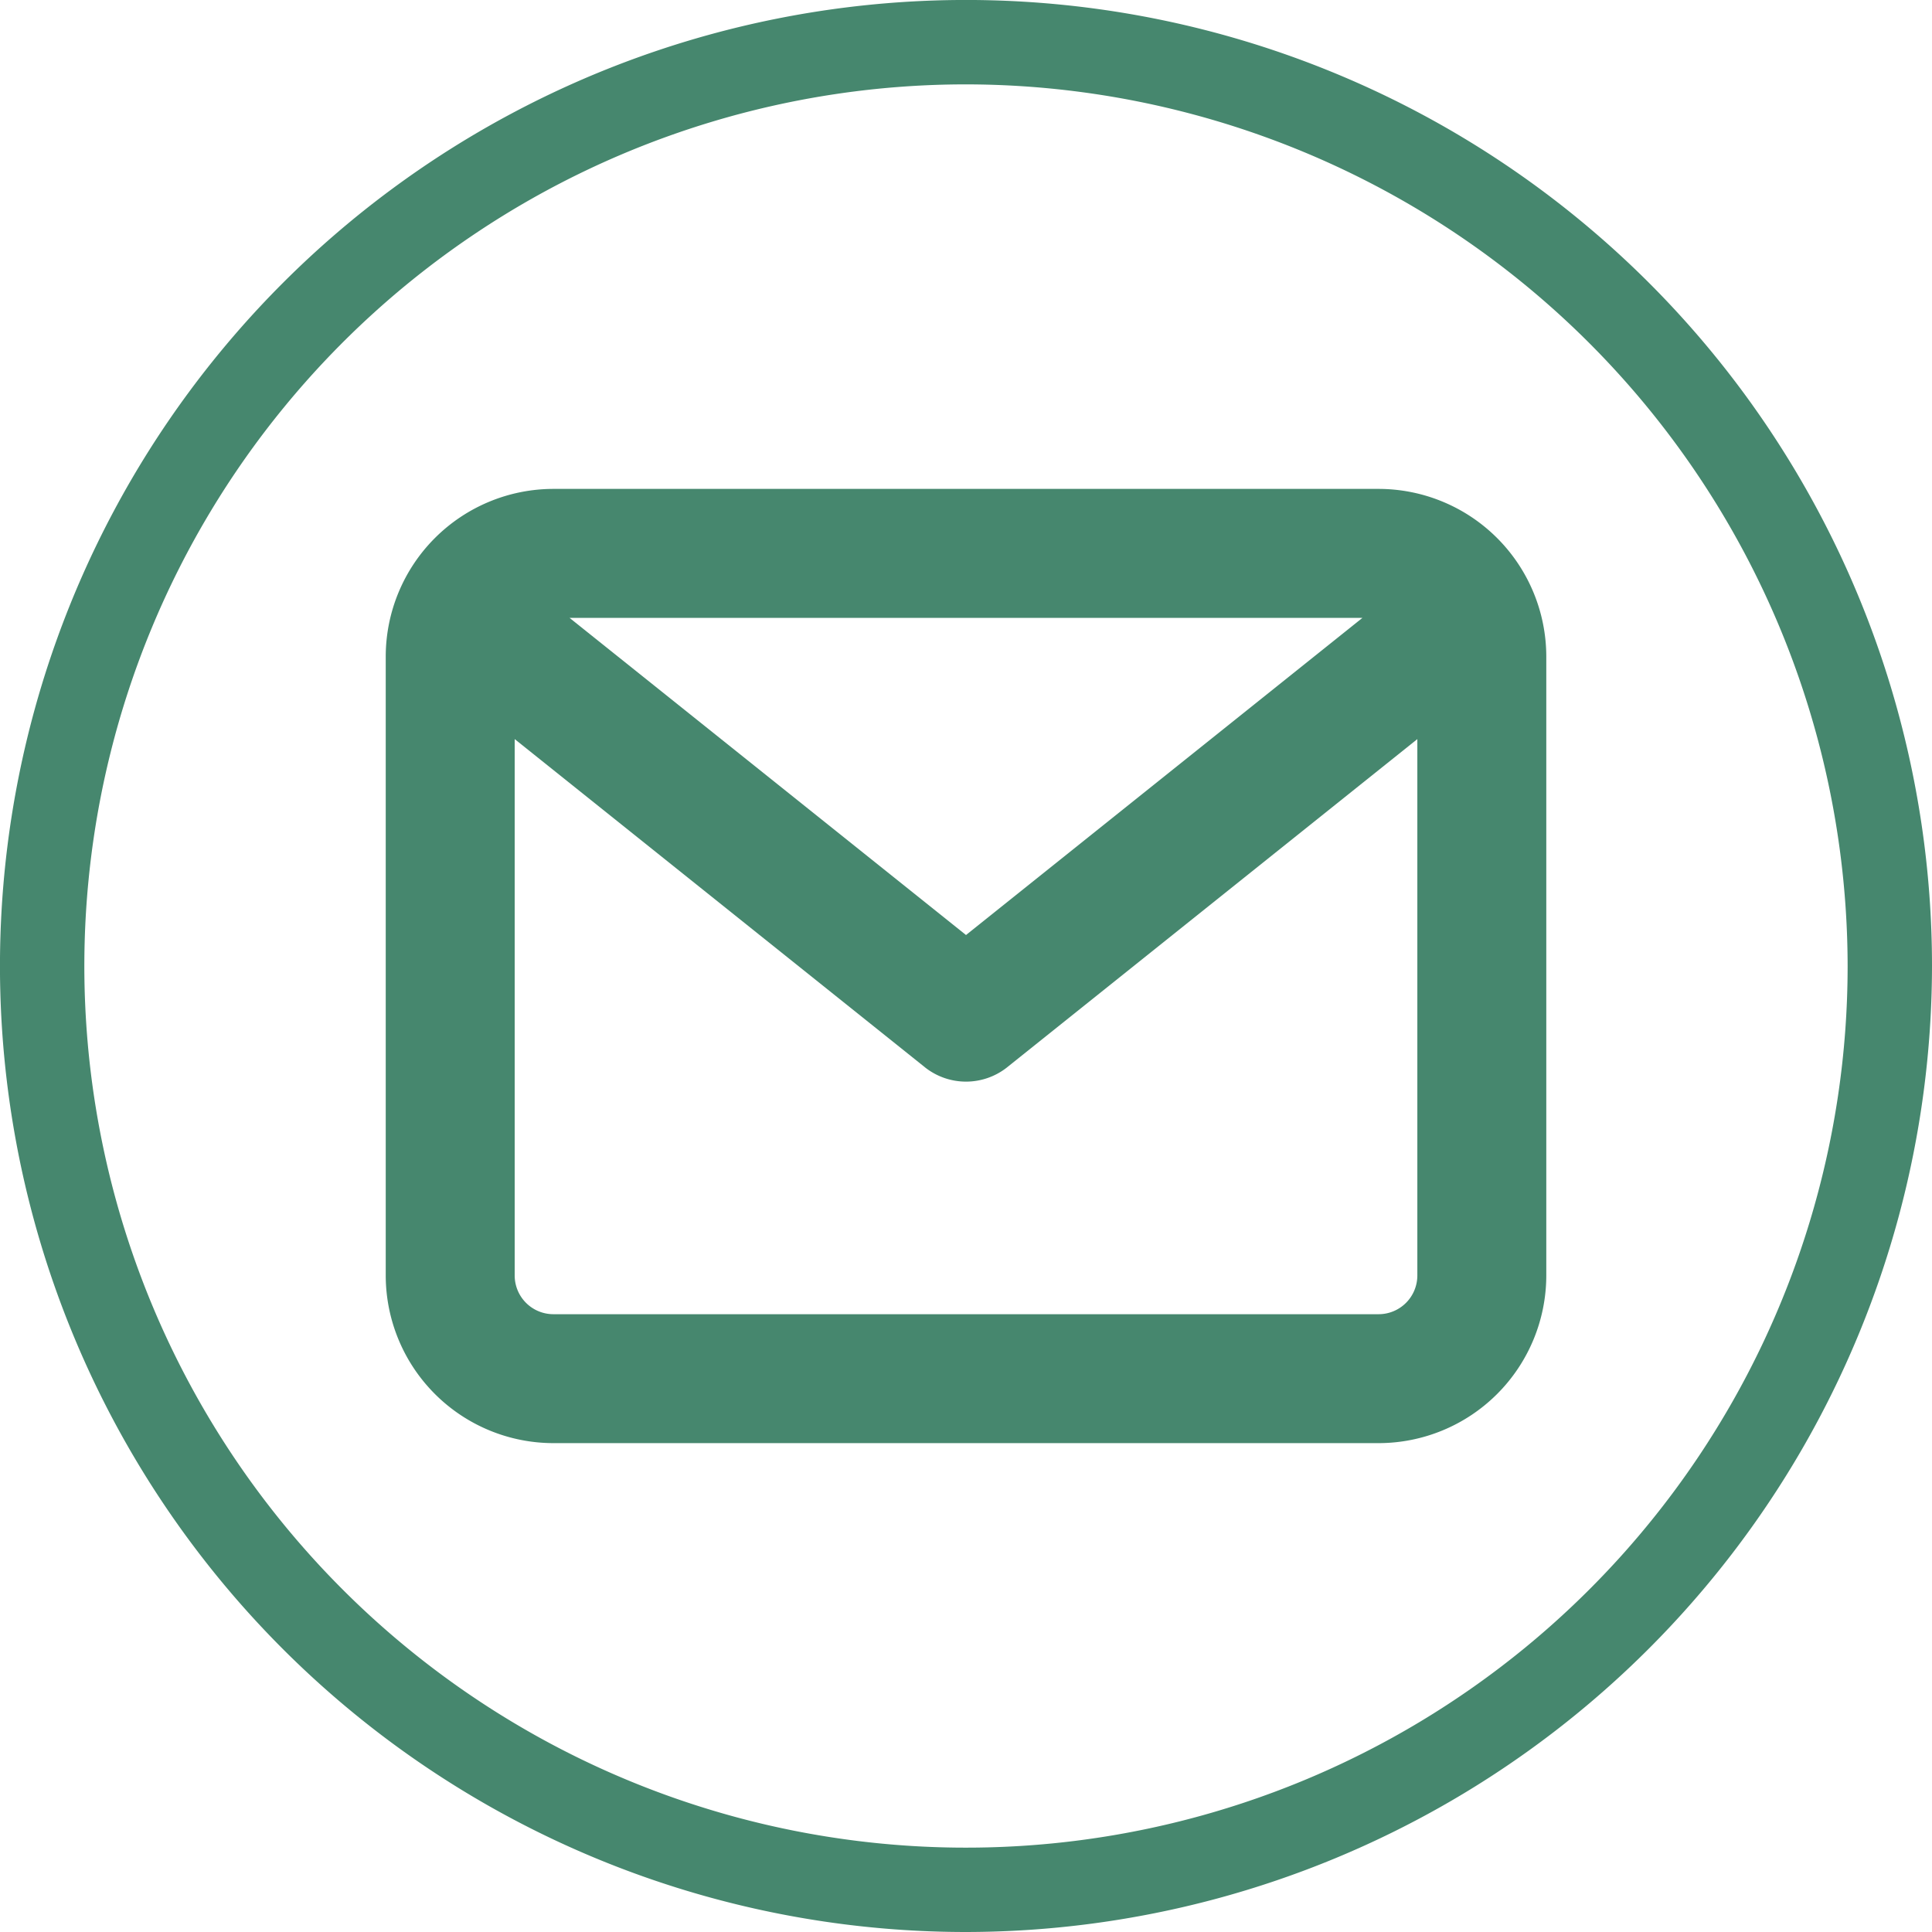 <svg xmlns="http://www.w3.org/2000/svg" viewBox="0 0 68.693 68.693"><title>Asset 1B</title><g id="Layer_2" data-name="Layer 2"><g id="Layer_1-2" data-name="Layer 1"><path d="M34.347,68.693A34.347,34.347,0,1,1,68.693,34.347,34.386,34.386,0,0,1,34.347,68.693ZM34.347,3A31.347,31.347,0,1,0,65.693,34.347,31.383,31.383,0,0,0,34.347,3Z" fill="#46876e"/><path d="M49.018,17.383H19.675a5.967,5.967,0,0,0-5.96,5.96V45.351a5.967,5.967,0,0,0,5.96,5.96H49.018a5.967,5.967,0,0,0,5.961-5.96V23.344A5.968,5.968,0,0,0,49.018,17.383ZM18.3,26.279,32.915,37.971a2.352,2.352,0,0,0,2.865,0L50.394,26.279V45.352a1.377,1.377,0,0,1-1.376,1.375H19.675A1.377,1.377,0,0,1,18.3,45.352V26.279Zm16.047,6.966L20.25,21.968H48.443Z" fill="#46876e"/></g></g></svg>